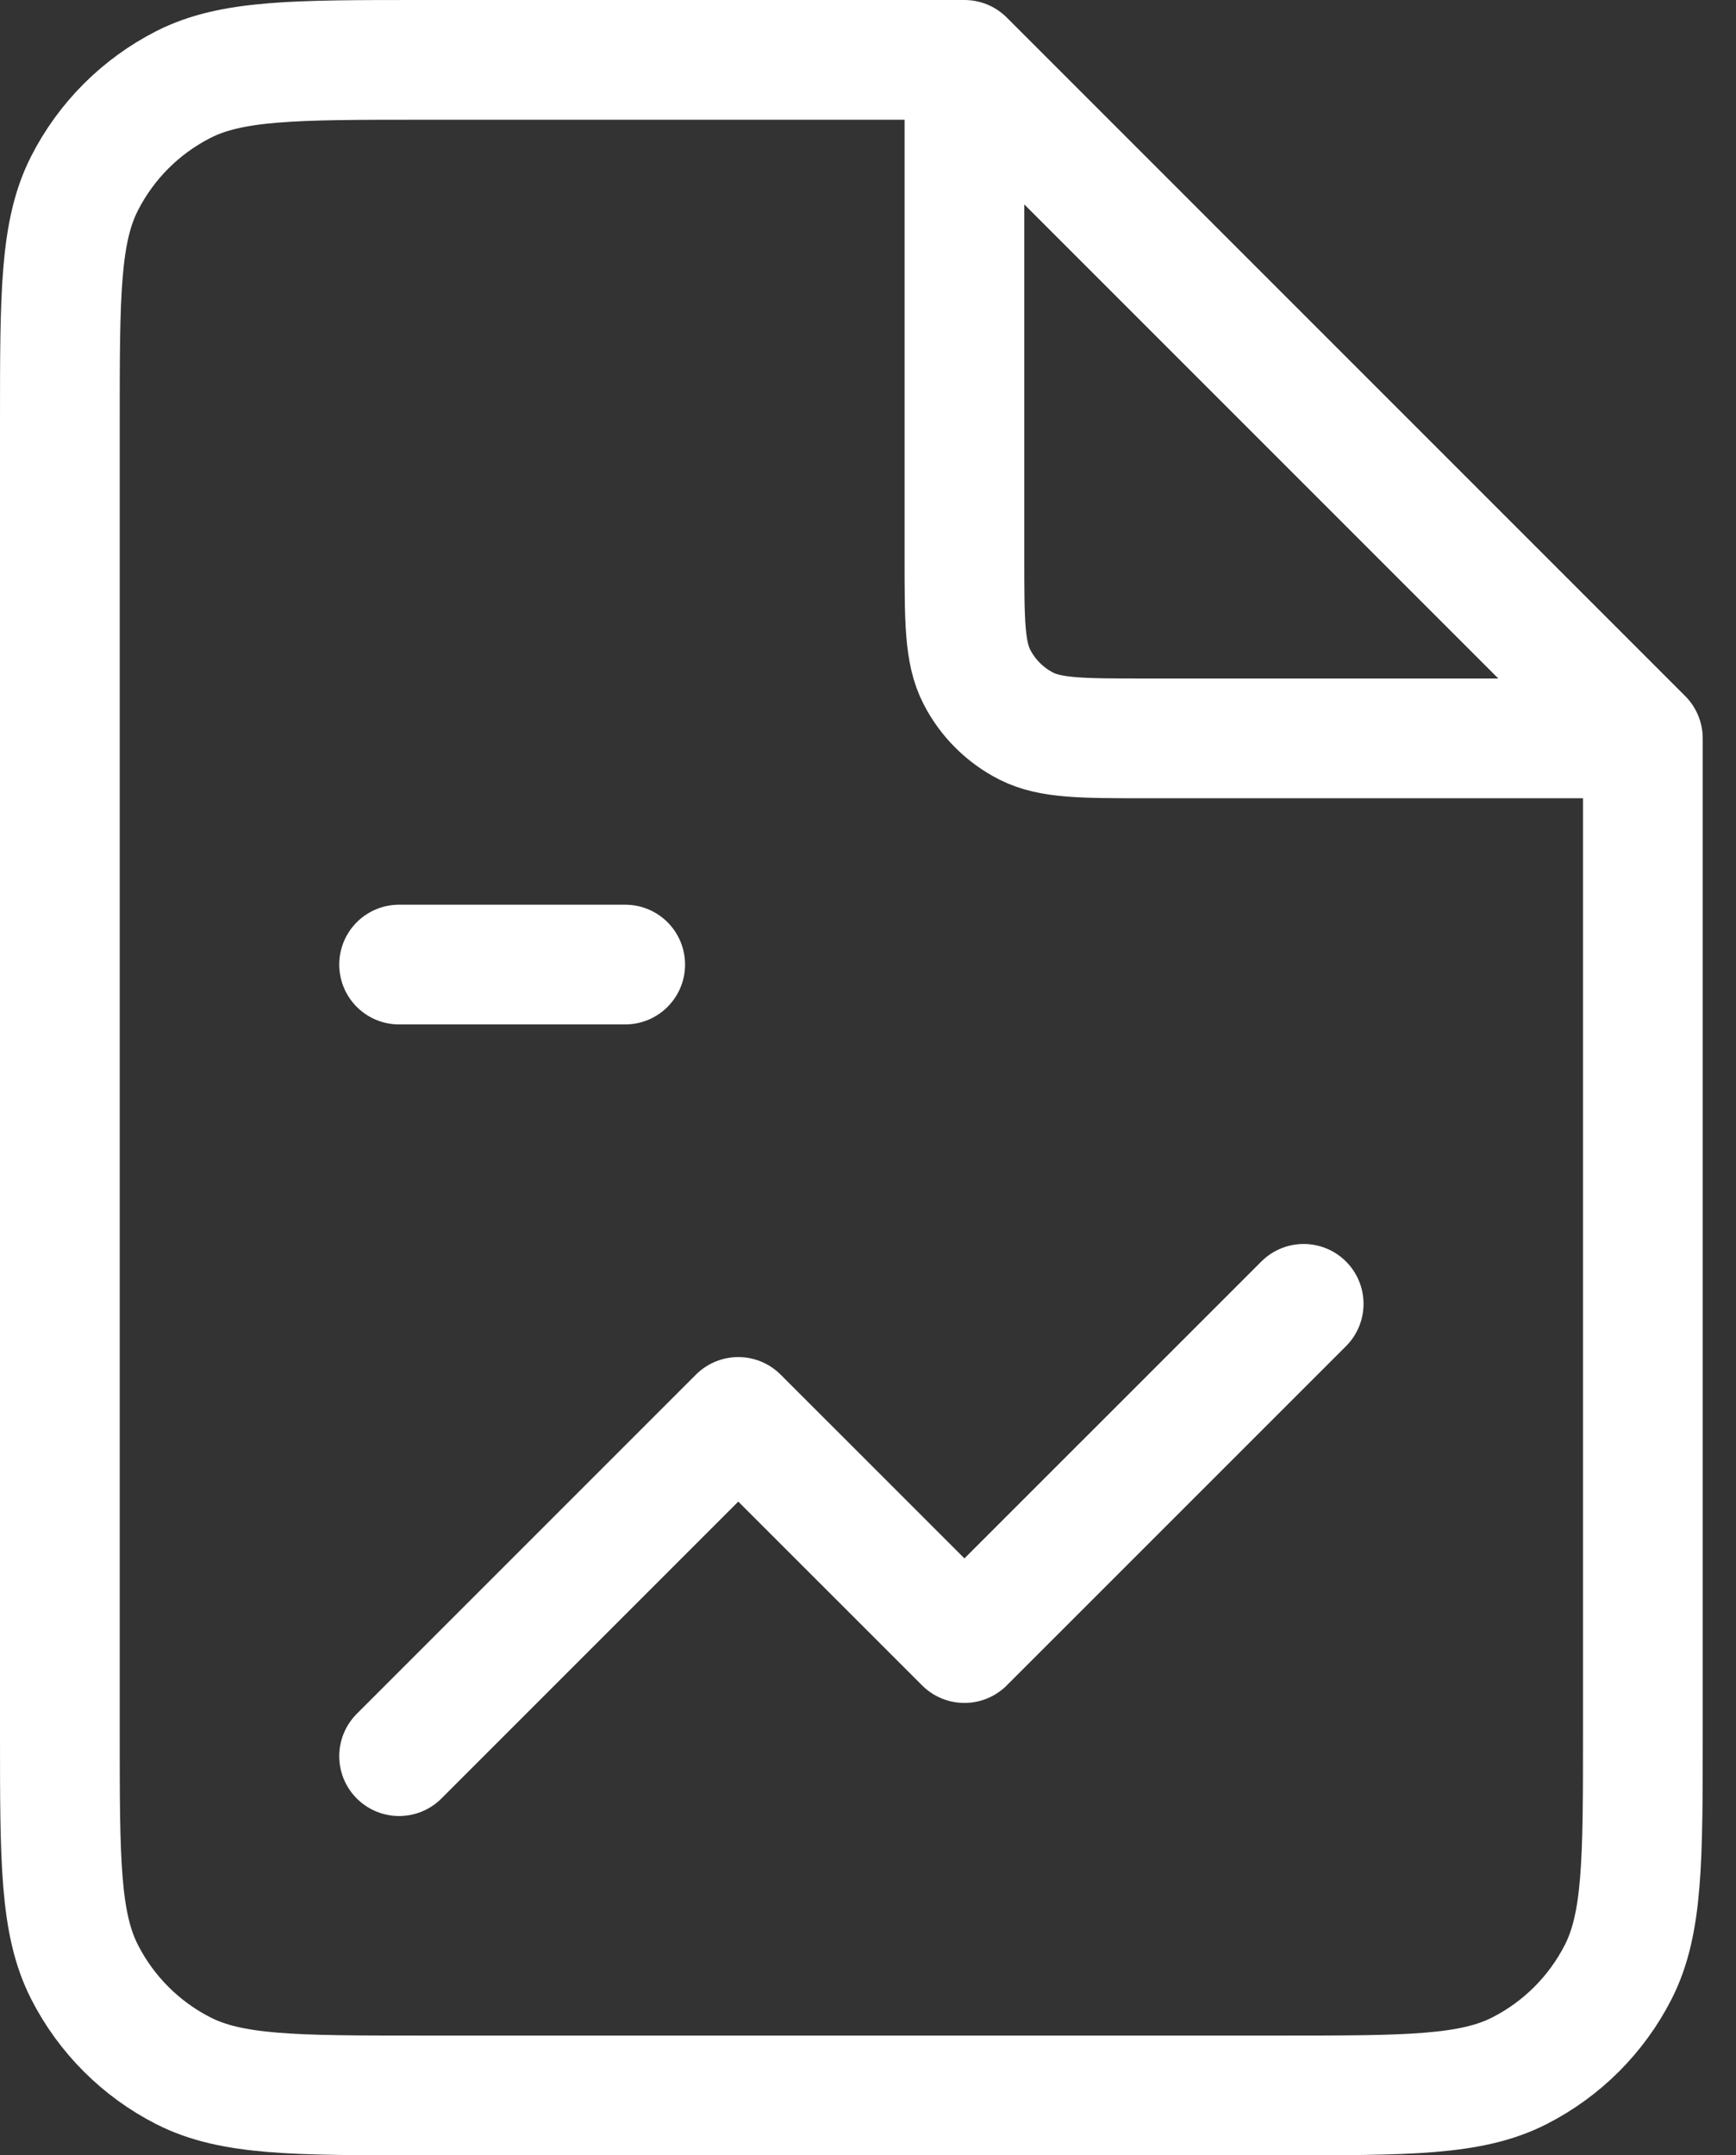 <svg width="29" height="36" viewBox="0 0 29 36" fill="none" xmlns="http://www.w3.org/2000/svg">
<rect x="0" y="0" width="29" height="36" fill="#333333" stroke="none"/>
<path id="about_Icon_2" d="M6.667 16.111H10.444M6.667 29.333L12.333 23.667L16.111 27.444L21.778 21.778M16.111 1H7.044C4.929 1 3.871 1 3.063 1.412C2.352 1.774 1.774 2.352 1.412 3.063C1 3.871 1 4.929 1 7.044V28.956C1 31.071 1 32.129 1.412 32.937C1.774 33.648 2.352 34.226 3.063 34.588C3.871 35 4.929 35 7.044 35H21.4C23.516 35 24.574 35 25.382 34.588C26.093 34.226 26.671 33.648 27.033 32.937C27.444 32.129 27.444 31.071 27.444 28.956V12.333M16.111 1L27.444 12.333M16.111 1V9.311C16.111 10.369 16.111 10.898 16.317 11.302C16.498 11.657 16.787 11.946 17.142 12.127C17.547 12.333 18.076 12.333 19.133 12.333H27.444" stroke="white" stroke-width="2" stroke-linecap="round" stroke-linejoin="round"/>
</svg>
